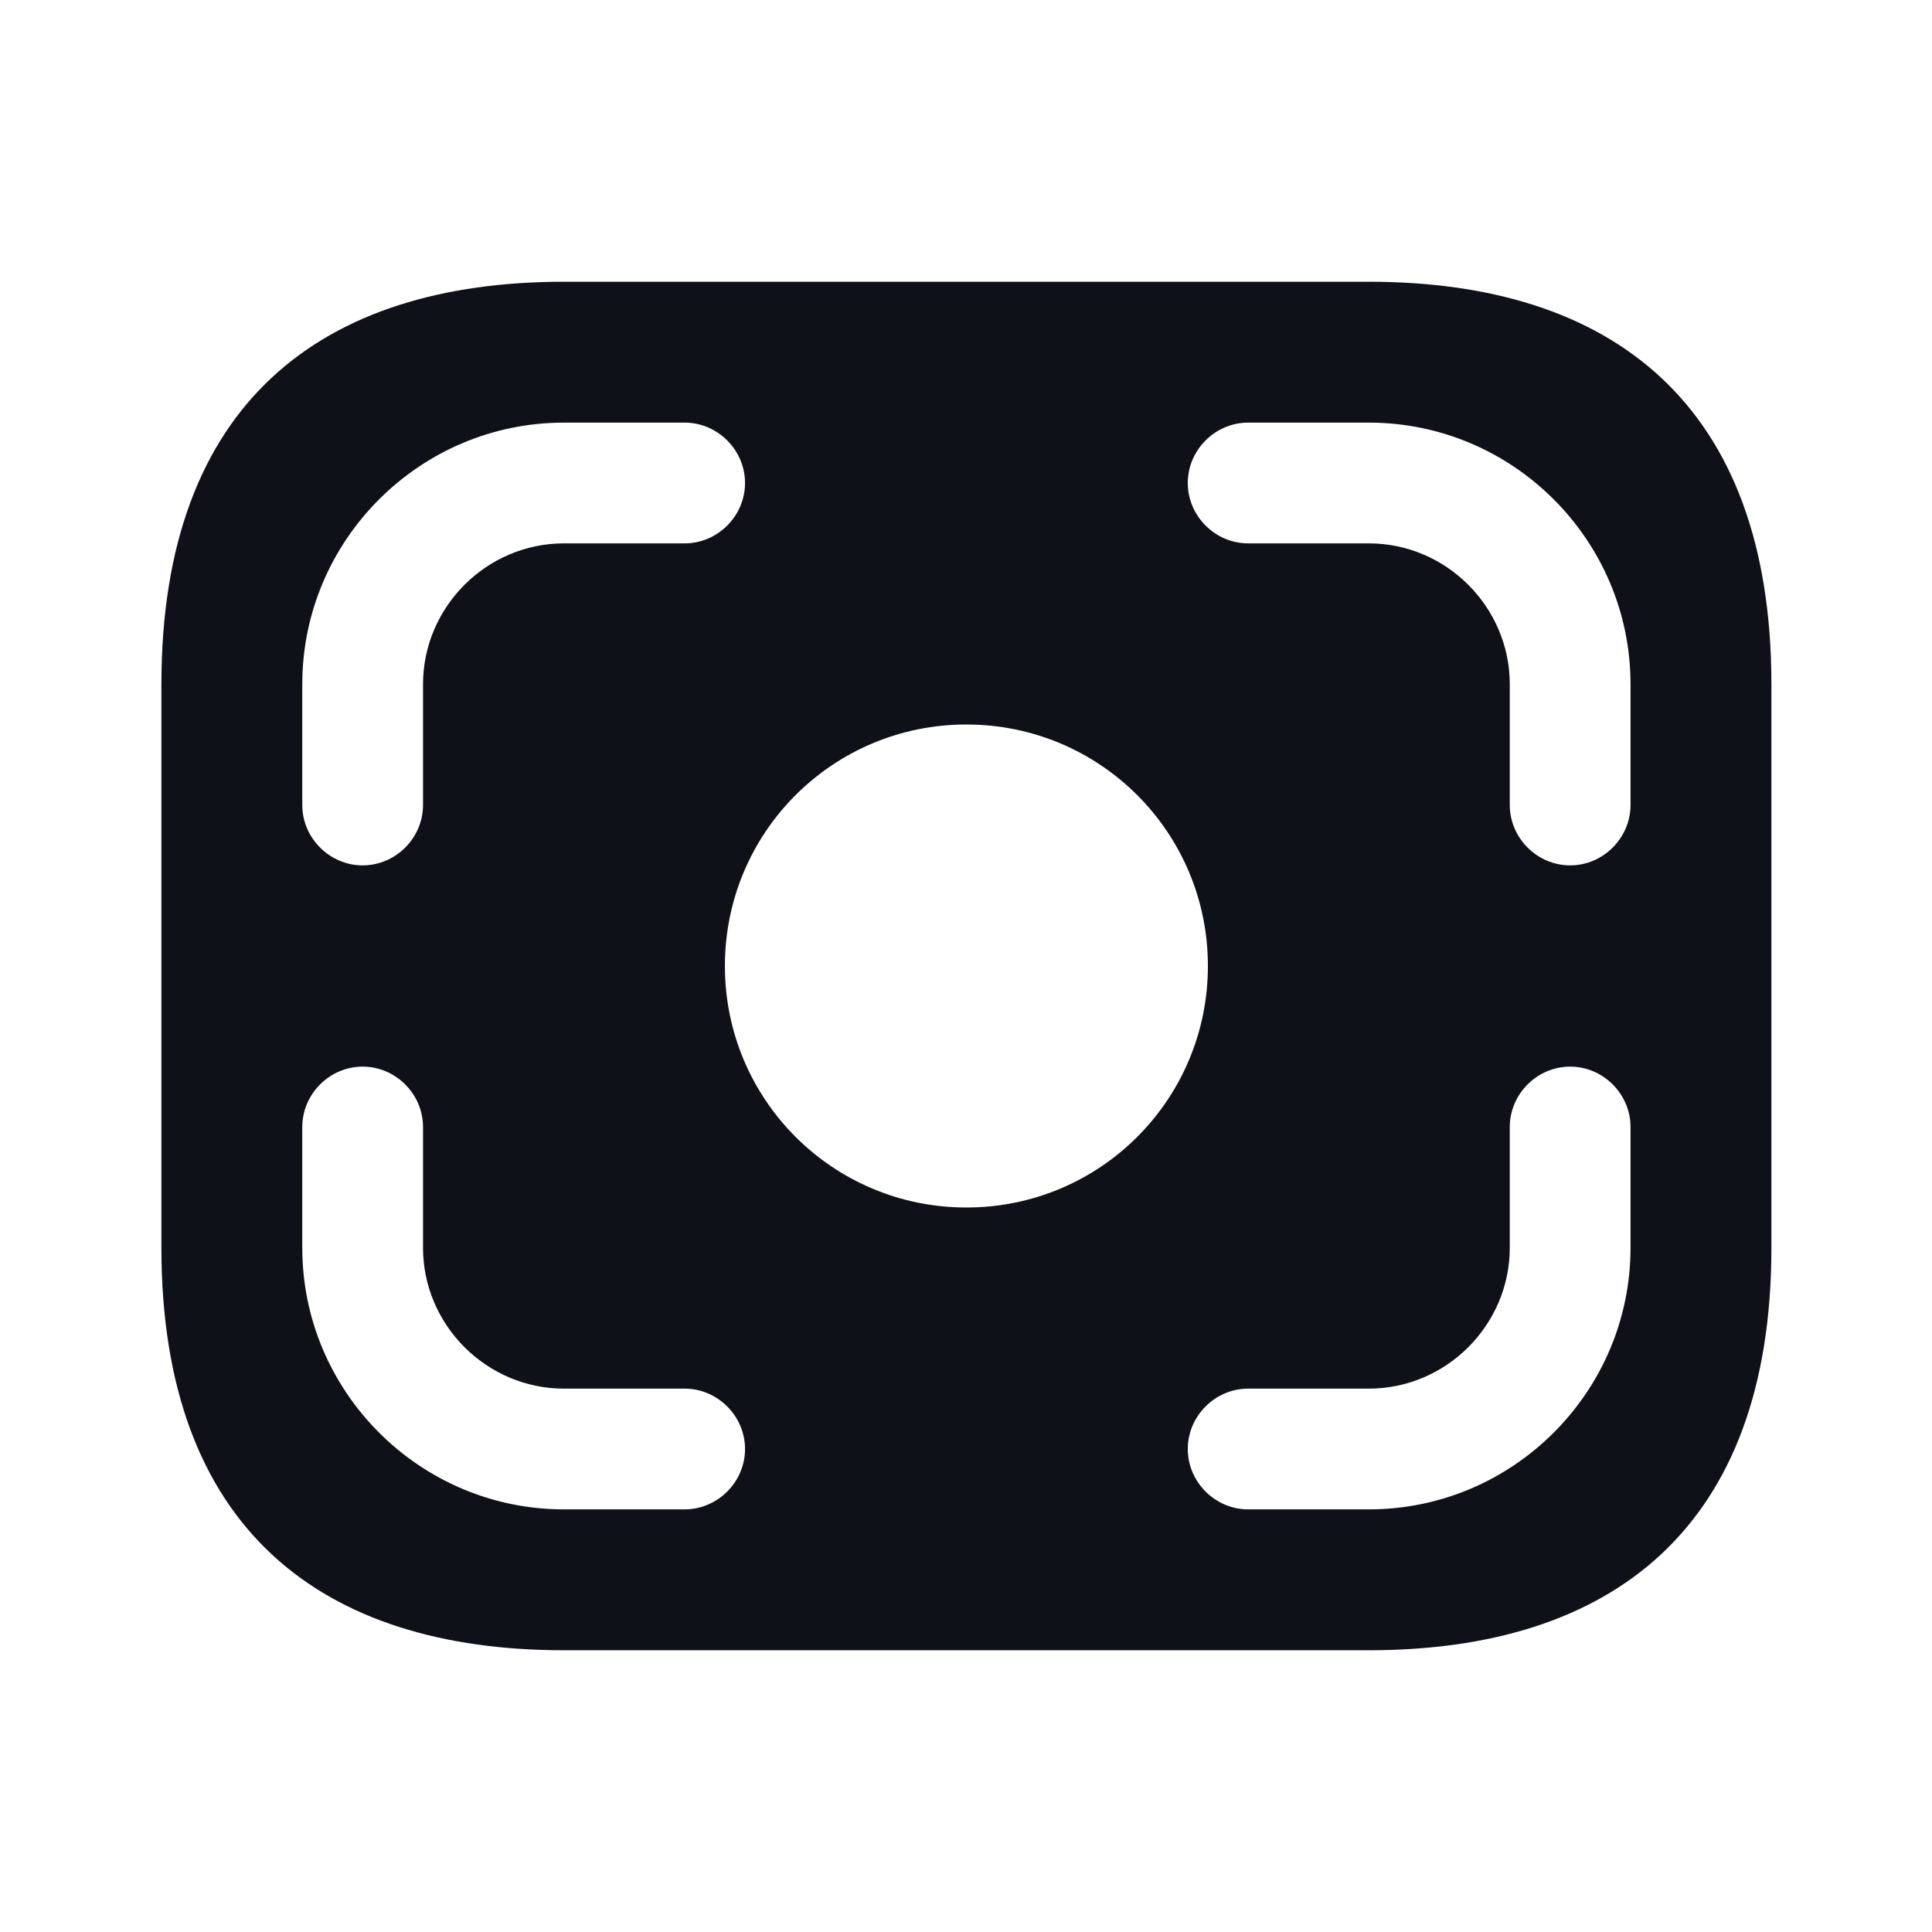 <svg width="24" height="24" viewBox="0 0 24 24" fill="none" xmlns="http://www.w3.org/2000/svg">
<path d="M17.005 3.5H7.005C4.005 3.5 2.005 5 2.005 8.5V15.5C2.005 19 4.005 20.5 7.005 20.5H17.005C20.005 20.5 22.005 19 22.005 15.5V8.5C22.005 5 20.005 3.5 17.005 3.5ZM3.755 8.5C3.755 6.71 5.215 5.25 7.005 5.25H8.505C8.915 5.25 9.255 5.59 9.255 6C9.255 6.41 8.915 6.75 8.505 6.75H7.005C6.045 6.75 5.255 7.54 5.255 8.5V10C5.255 10.41 4.915 10.75 4.505 10.75C4.095 10.75 3.755 10.41 3.755 10V8.5ZM8.505 18.75H7.005C5.215 18.75 3.755 17.29 3.755 15.5V14C3.755 13.59 4.095 13.25 4.505 13.25C4.915 13.25 5.255 13.59 5.255 14V15.5C5.255 16.46 6.045 17.25 7.005 17.25H8.505C8.915 17.25 9.255 17.59 9.255 18C9.255 18.41 8.915 18.75 8.505 18.75ZM12.005 15C10.345 15 9.005 13.66 9.005 12C9.005 10.34 10.345 9 12.005 9C13.665 9 15.005 10.34 15.005 12C15.005 13.66 13.665 15 12.005 15ZM20.255 15.5C20.255 17.29 18.795 18.75 17.005 18.75H15.505C15.095 18.75 14.755 18.41 14.755 18C14.755 17.59 15.095 17.25 15.505 17.25H17.005C17.965 17.25 18.755 16.46 18.755 15.5V14C18.755 13.59 19.095 13.25 19.505 13.25C19.915 13.25 20.255 13.59 20.255 14V15.5ZM20.255 10C20.255 10.41 19.915 10.75 19.505 10.75C19.095 10.75 18.755 10.41 18.755 10V8.5C18.755 7.54 17.965 6.75 17.005 6.75H15.505C15.095 6.75 14.755 6.41 14.755 6C14.755 5.59 15.095 5.25 15.505 5.25H17.005C18.795 5.25 20.255 6.71 20.255 8.5V10Z" fill="#0E1117"/>
</svg>
